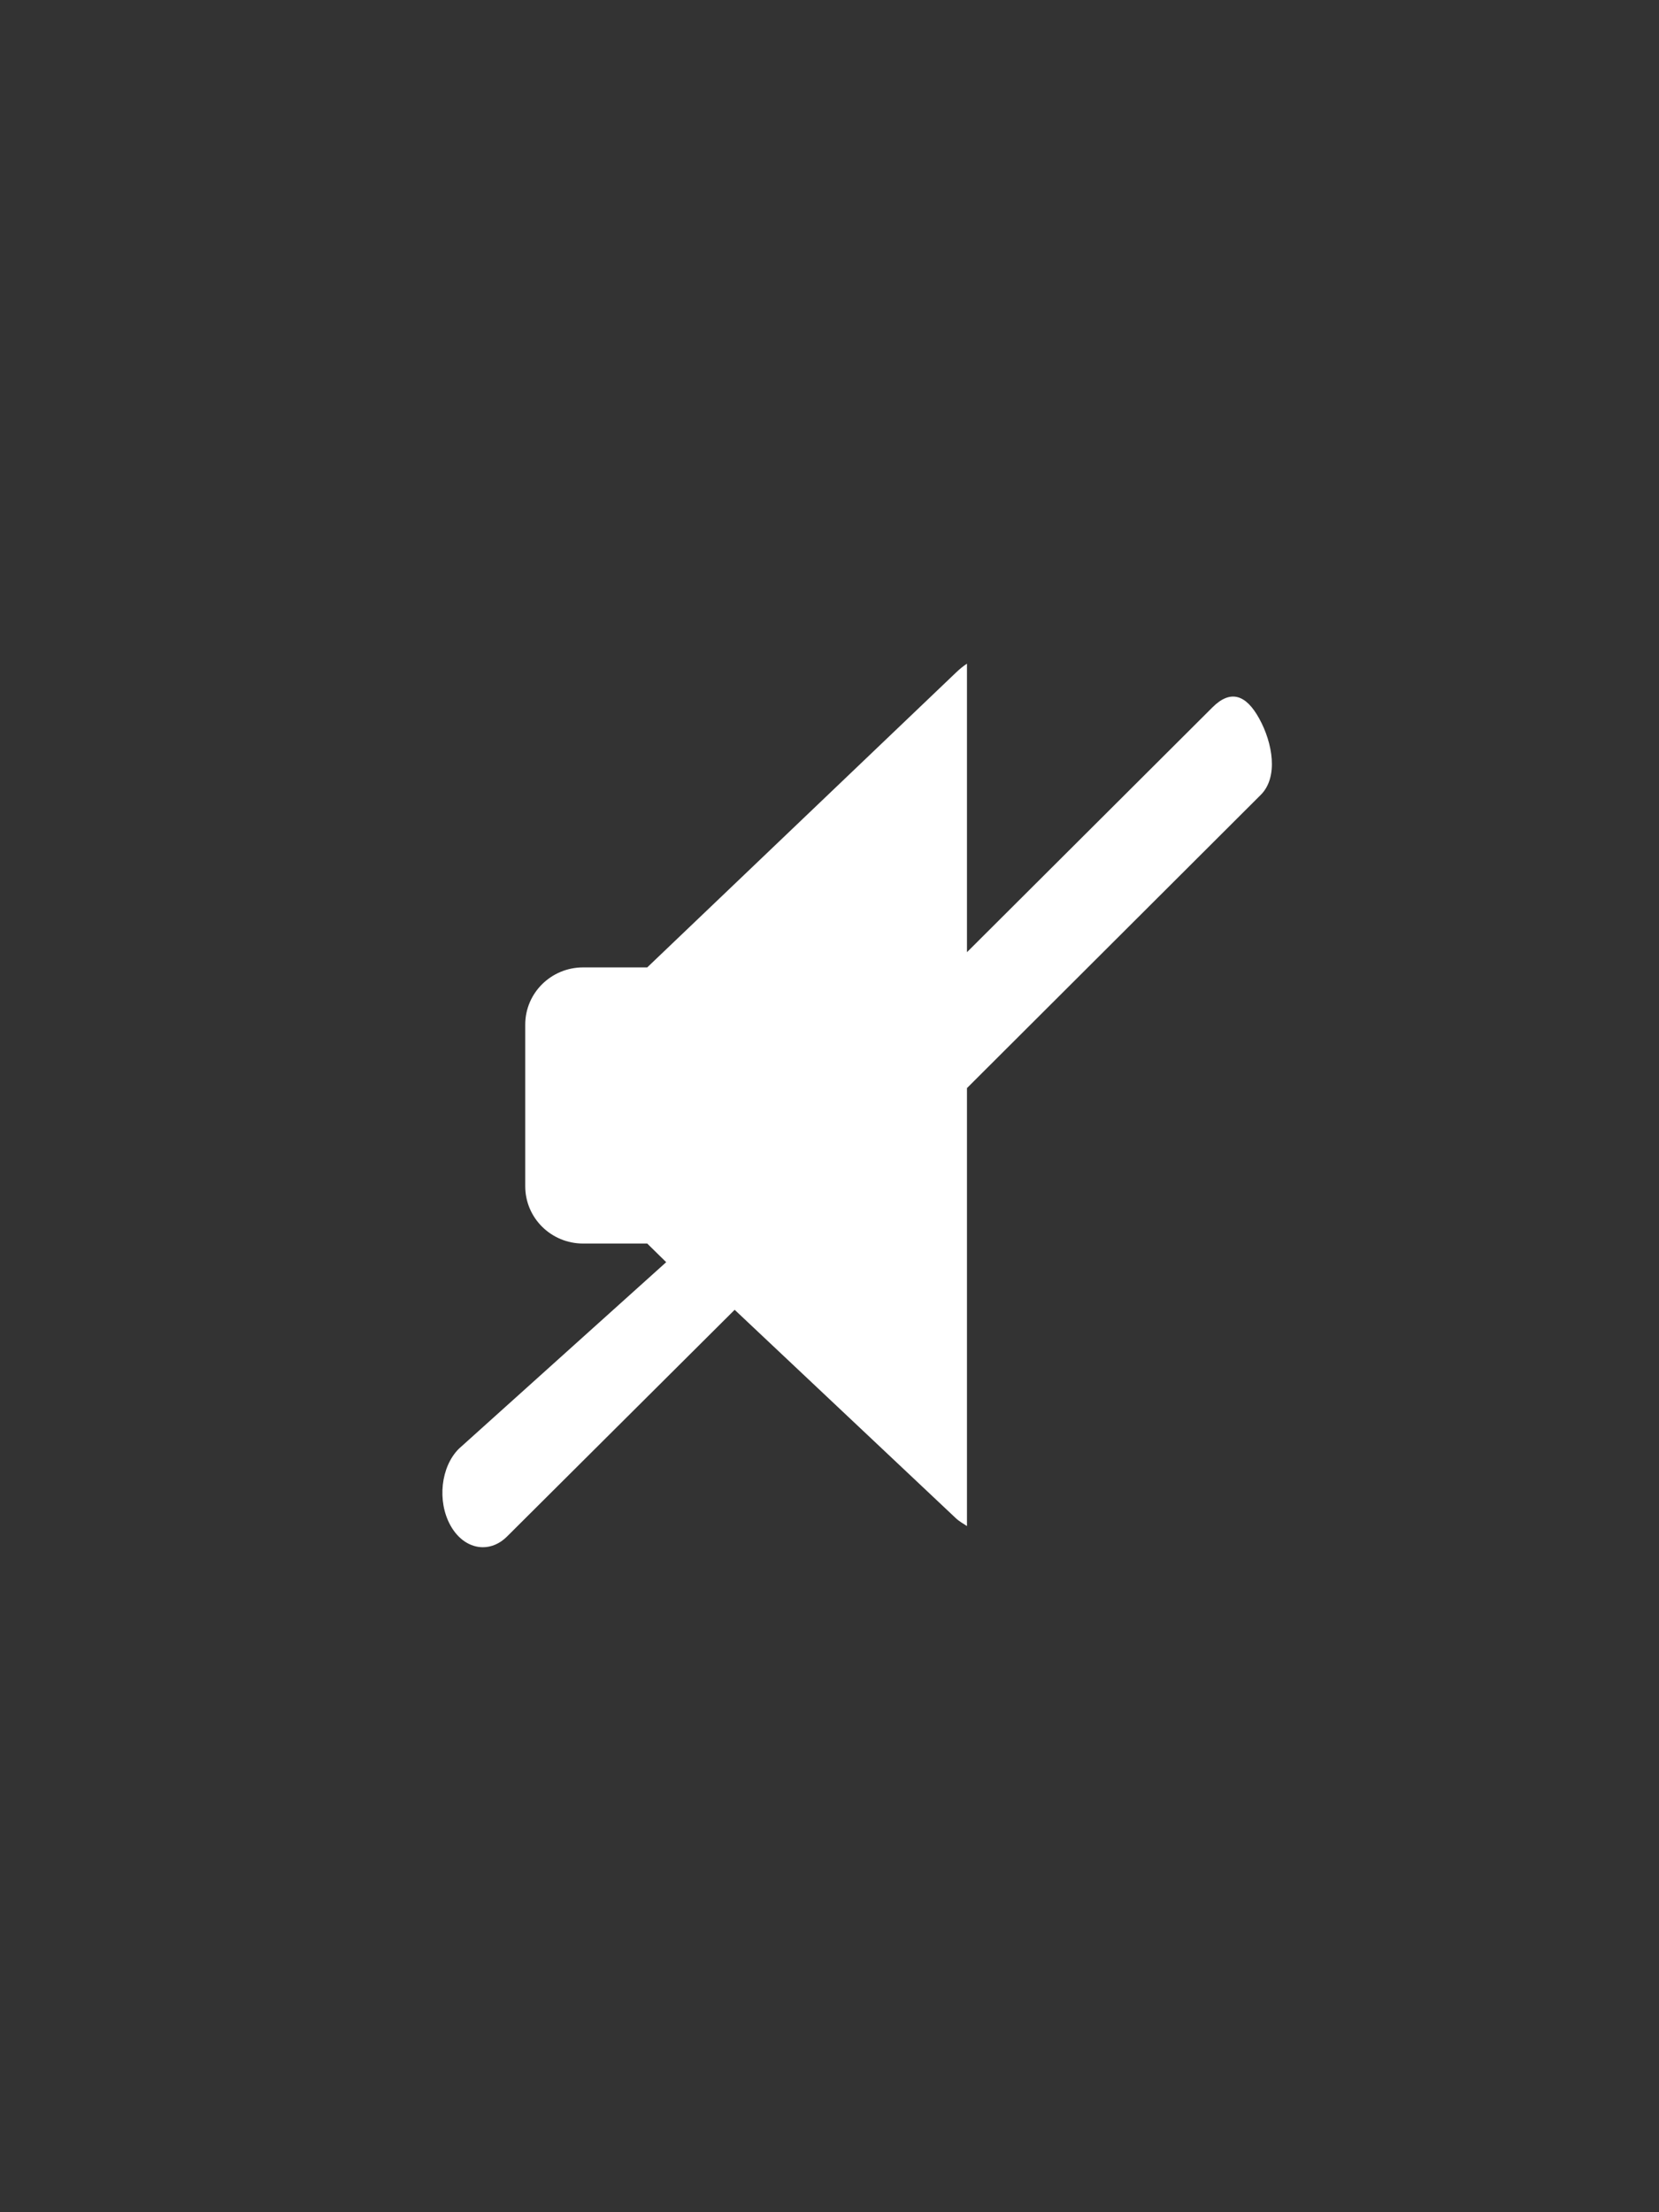<?xml version="1.0" encoding="UTF-8" standalone="no"?>
<svg width="30px" height="40px" viewBox="0 0 30 40" version="1.1" xmlns="http://www.w3.org/2000/svg" xmlns:xlink="http://www.w3.org/1999/xlink">
    <rect x="0" y="0" width="30" height="40" fill="#333333" stroke="none"/>
    <!-- Generator: Sketch 39.1 (31720) - http://www.bohemiancoding.com/sketch -->
    <title>volume-off</title>
    <desc>Created with Sketch.</desc>
    <defs></defs>
    <g id="Eve" stroke="none" stroke-width="1" fill="none" fill-rule="evenodd">
        <g id="volume-off" fill="#FFFFFF">
            <path d="M17.282,12.166 L11.704,17.492 L10.544,17.492 C9.966,17.492 9.498,17.955 9.498,18.526 L9.498,21.45 C9.498,22.022 9.966,22.485 10.544,22.485 L11.704,22.485 L12.047,22.822 L8.296,26.197 C7.971,26.524 7.903,27.141 8.144,27.579 C8.287,27.839 8.508,27.976 8.732,27.976 C8.883,27.976 9.037,27.914 9.168,27.783 L13.285,23.683 L17.282,27.449 C17.344,27.508 17.417,27.548 17.486,27.593 L17.486,19.674 L22.798,14.373 C23.123,14.049 23.012,13.431 22.772,12.995 C22.532,12.557 22.252,12.464 21.926,12.789 L17.486,17.217 L17.486,12 C17.417,12.044 17.344,12.106 17.282,12.166 L17.282,12.166 Z" id="Shape"></path>
        </g>
    </g>
</svg>